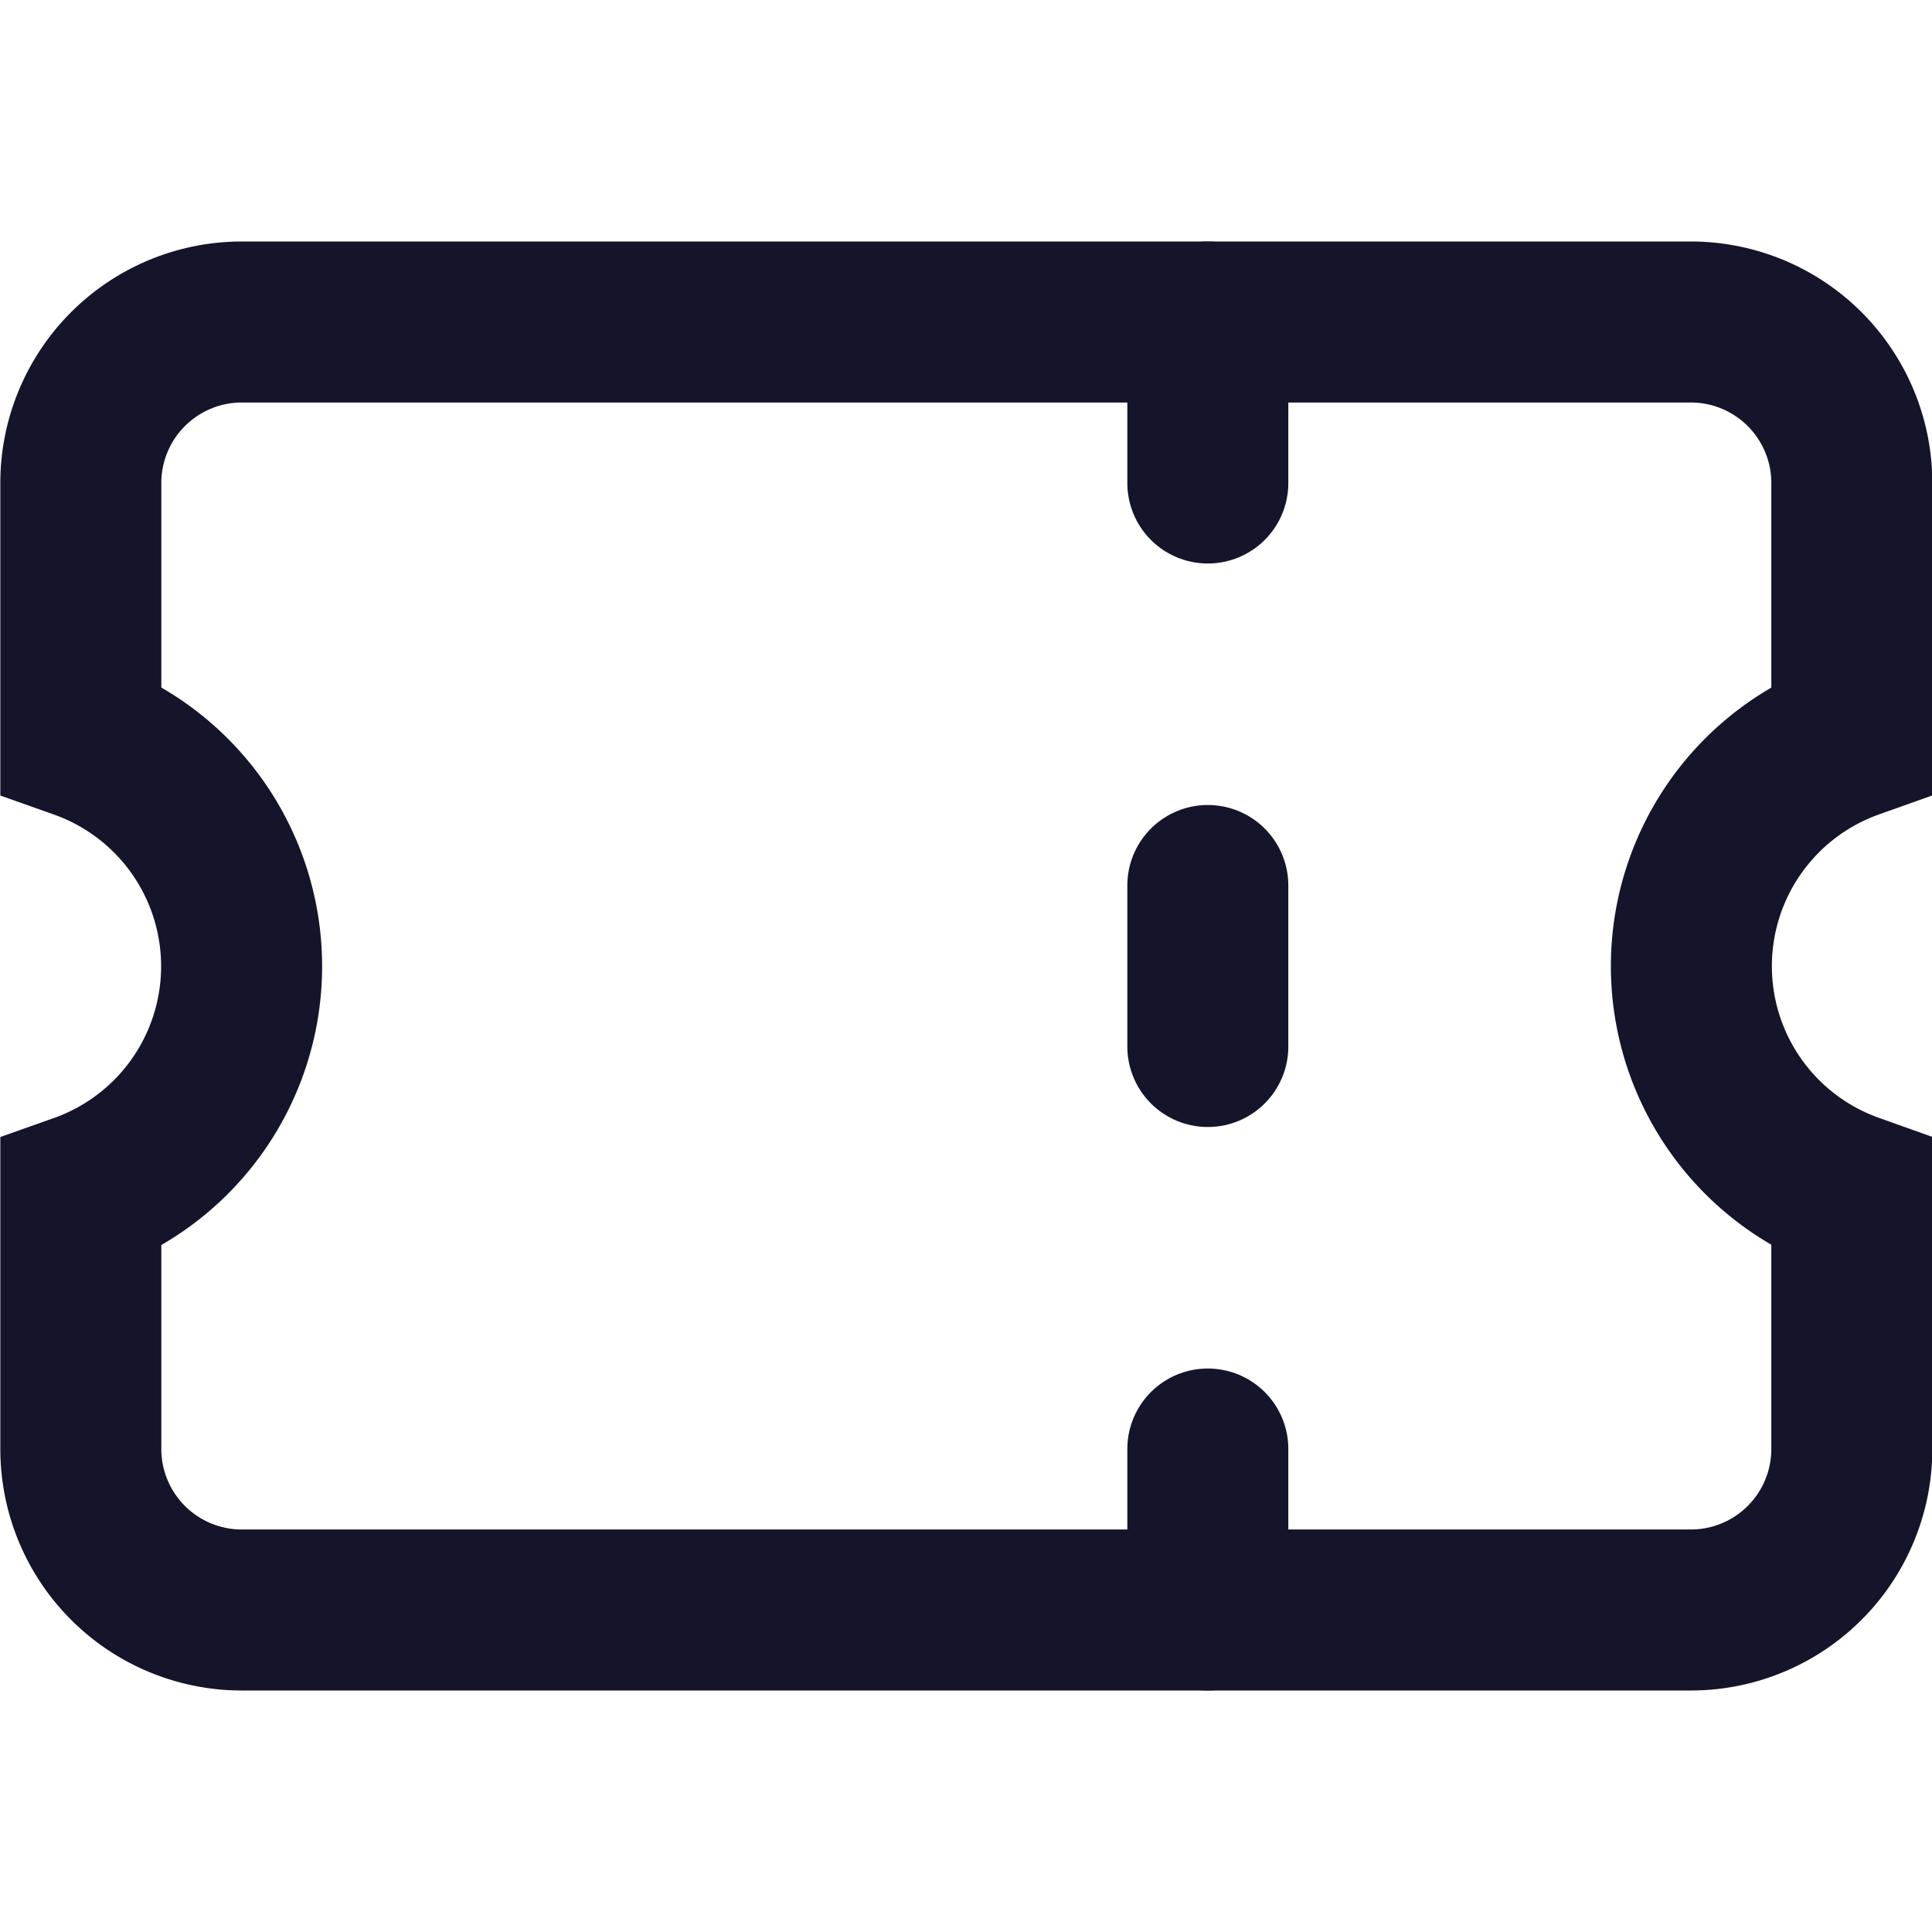 <svg id="Icons_-_Line_-_Transportation" data-name="Icons - Line - Transportation" xmlns="http://www.w3.org/2000/svg" width="24" height="24" viewBox="0 0 24 24">
  <g id="Rectangle_4" data-name="Rectangle 4" fill="none" stroke="#14142b" stroke-width="1" opacity="0">
    <rect width="24" height="24" stroke="none"/>
    <rect x="0.5" y="0.5" width="23" height="23" fill="none"/>
  </g>
  <g id="Group_7584" data-name="Group 7584" transform="translate(-161.996 -2942)">
    <g id="Ticket" transform="translate(162 2942)">
      <path id="Path_344" data-name="Path 344" d="M15,4V6" fill="none" stroke="#14142b" stroke-linecap="round" stroke-linejoin="round" stroke-width="2"/>
      <path id="Path_345" data-name="Path 345" d="M15,11v2" fill="none" stroke="#14142b" stroke-linecap="round" stroke-linejoin="round" stroke-width="2"/>
      <path id="Path_346" data-name="Path 346" d="M15,18v2" fill="none" stroke="#14142b" stroke-linecap="round" stroke-linejoin="round" stroke-width="2"/>
    </g>
    <path id="Subtraction_3" data-name="Subtraction 3" d="M20954,10454h-18a2,2,0,0,1-2-2v-3.169a3,3,0,0,0,0-5.655V10440a2,2,0,0,1,2-2h18a2,2,0,0,1,2,2v3.176a3,3,0,0,0,0,5.652V10452A2,2,0,0,1,20954,10454Z" transform="translate(-20771 -7492)" fill="none" stroke="#14142b" stroke-width="2"/>
  </g>
</svg>

